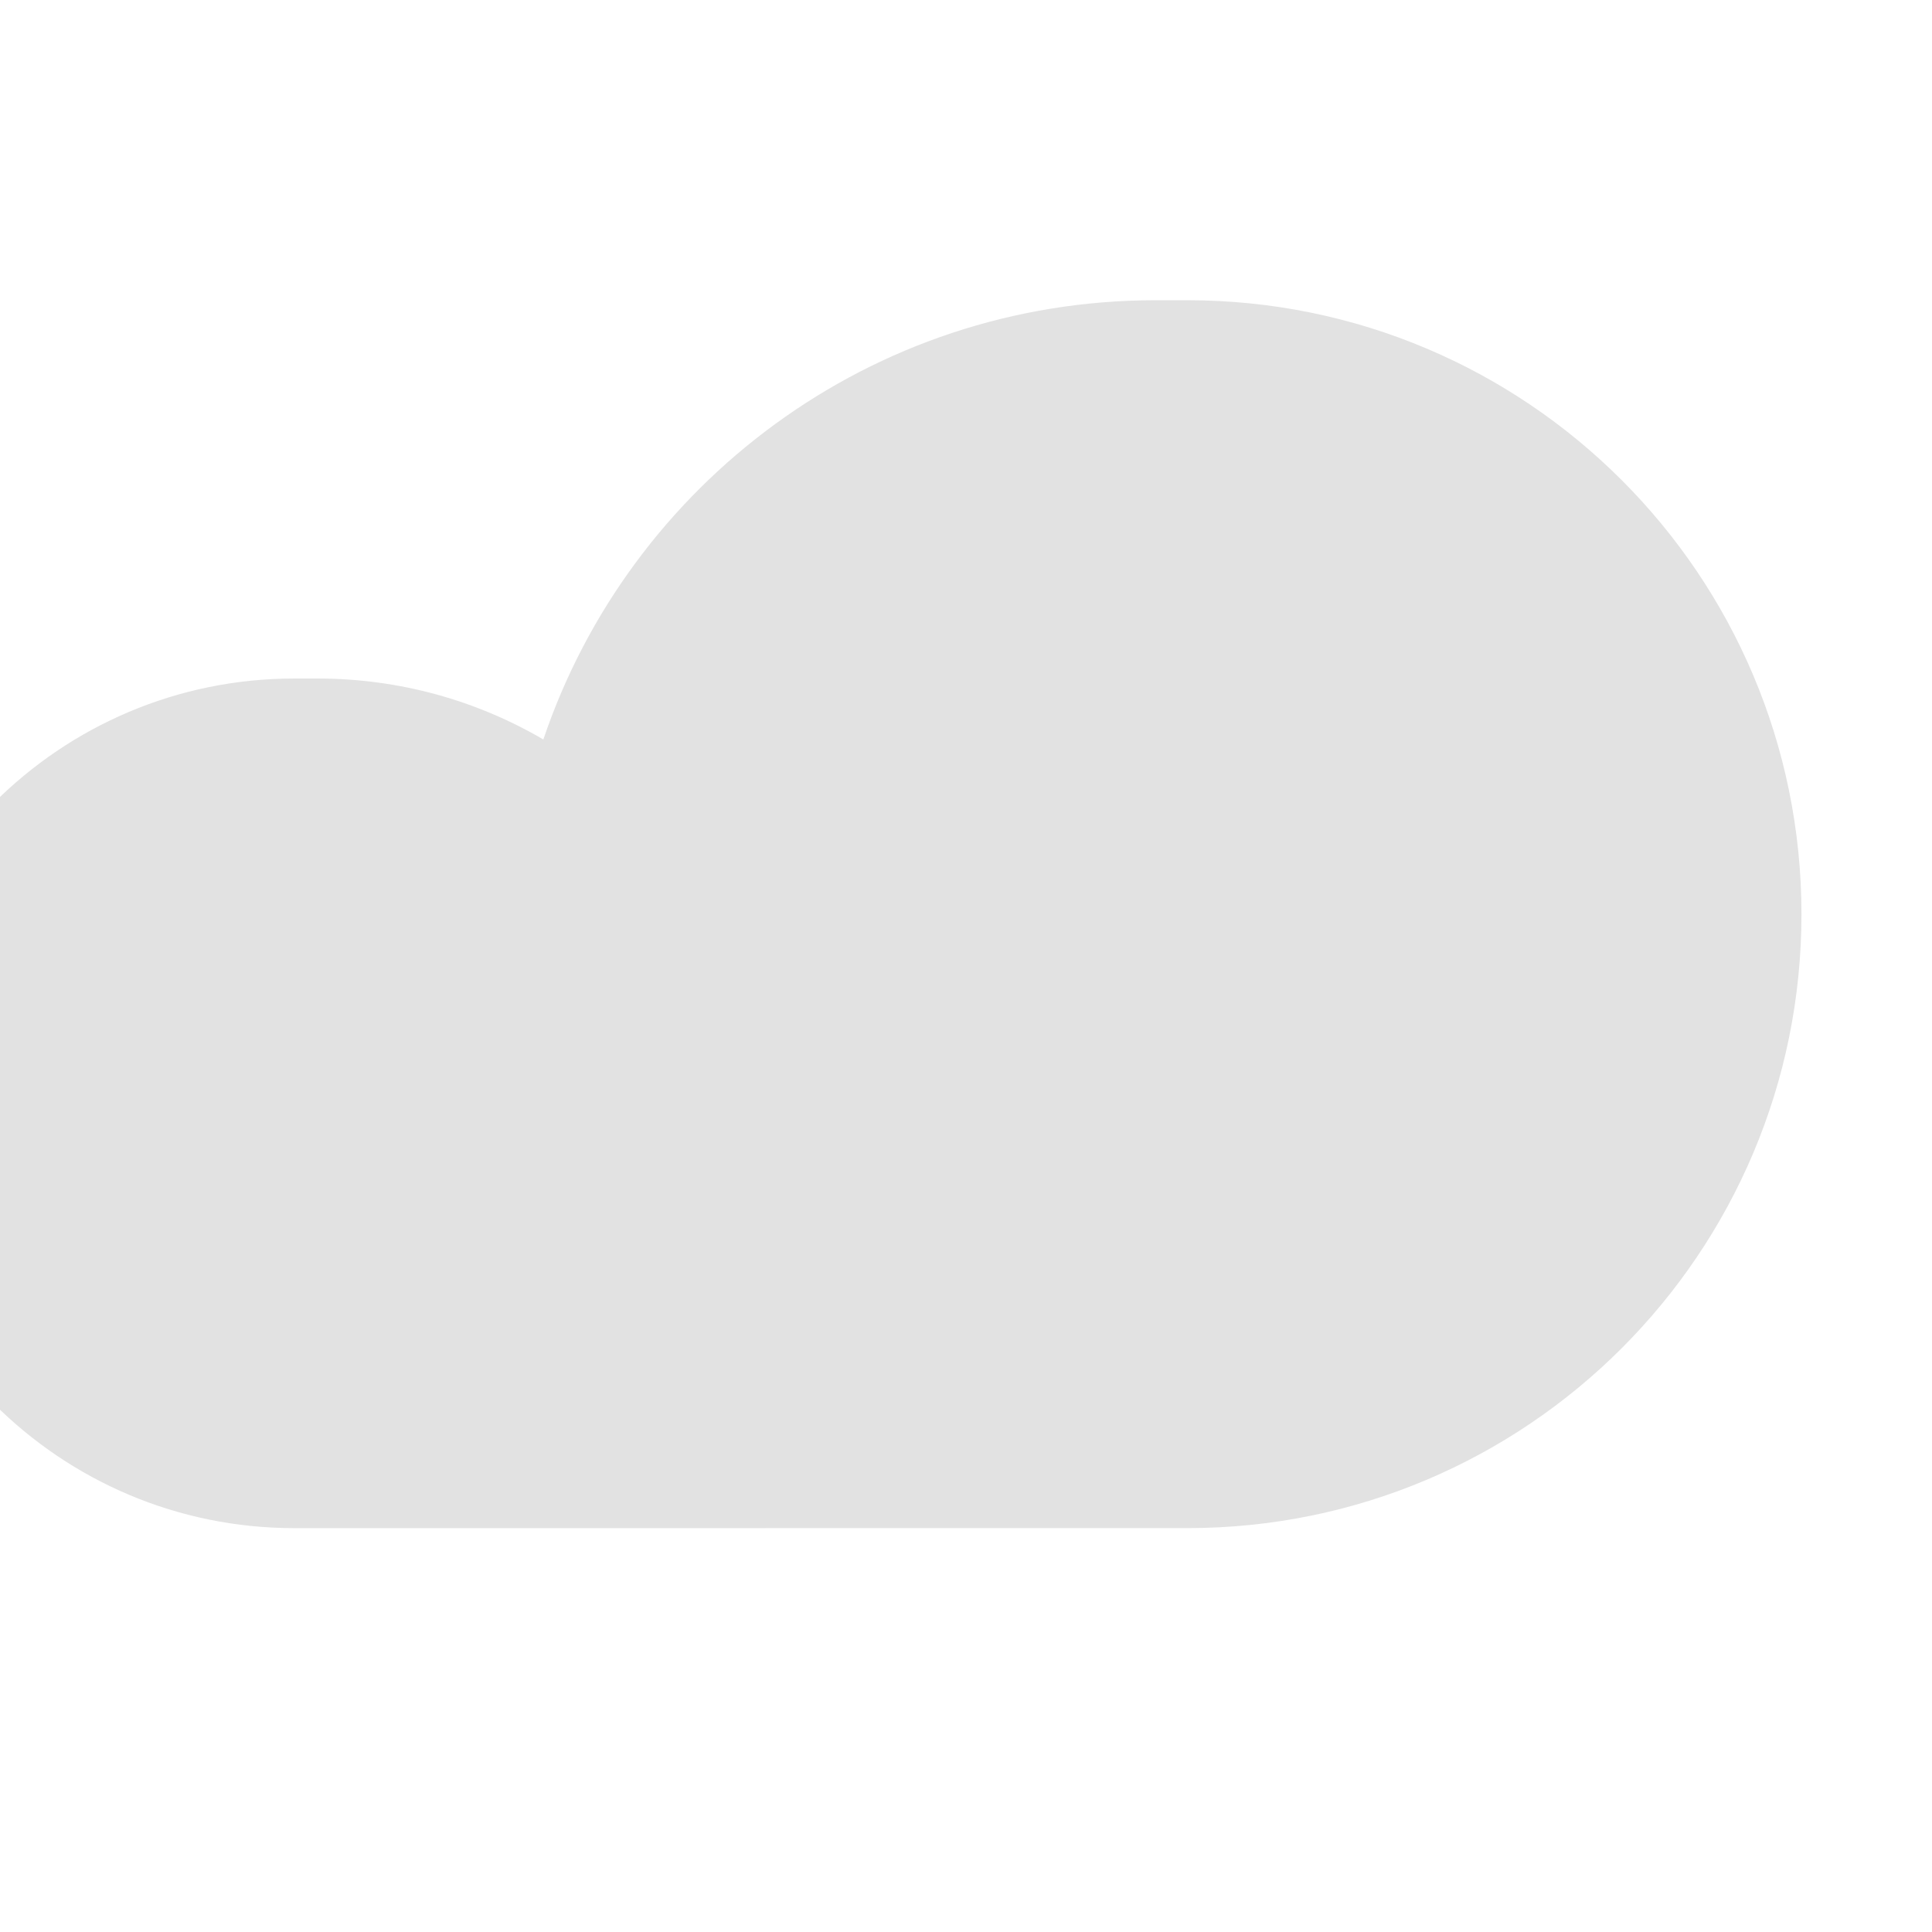 <svg width="148" height="148" viewBox="0 0 148 148" fill="none" xmlns="http://www.w3.org/2000/svg">
    <g filter="url(#filter0_ii_21_738)">
        <path fill-rule="evenodd" clip-rule="evenodd"
            d="M68.651 121.06V121.062H32.542C14.57 121.062 5.34058e-05 106.493 5.34058e-05 88.52C5.34058e-05 70.547 14.57 55.978 32.542 55.978H34.325C40.633 55.978 46.544 57.679 51.623 60.648C58.226 41.086 76.727 27 98.518 27H100.97C126.944 27 148 48.056 148 74.03C148 100.004 126.944 121.06 100.97 121.06H68.651Z"
            fill="#E2E2E2" />
    </g>
    <defs>
        <filter id="filter0_ii_21_738" x="-18" y="12" width="174" height="120.062"
            filterUnits="userSpaceOnUse" color-interpolation-filters="sRGB">
            <feFlood flood-opacity="0" result="BackgroundImageFix" />
            <feBlend mode="normal" in="SourceGraphic" in2="BackgroundImageFix" result="shape" />
            <feColorMatrix in="SourceAlpha" type="matrix"
                values="0 0 0 0 0 0 0 0 0 0 0 0 0 0 0 0 0 0 127 0" result="hardAlpha" />
            <feOffset dx="8" dy="-15" />
            <feGaussianBlur stdDeviation="15" />
            <feComposite in2="hardAlpha" operator="arithmetic" k2="-1" k3="1" />
            <feColorMatrix type="matrix" values="0 0 0 0 0 0 0 0 0 0 0 0 0 0 0 0 0 0 0.2 0" />
            <feBlend mode="normal" in2="shape" result="effect1_innerShadow_21_738" />
            <feColorMatrix in="SourceAlpha" type="matrix"
                values="0 0 0 0 0 0 0 0 0 0 0 0 0 0 0 0 0 0 127 0" result="hardAlpha" />
            <feOffset dx="-18" dy="11" />
            <feGaussianBlur stdDeviation="15" />
            <feComposite in2="hardAlpha" operator="arithmetic" k2="-1" k3="1" />
            <feColorMatrix type="matrix" values="0 0 0 0 1 0 0 0 0 1 0 0 0 0 1 0 0 0 1 0" />
            <feBlend mode="normal" in2="effect1_innerShadow_21_738"
                result="effect2_innerShadow_21_738" />
        </filter>
    </defs>
</svg>
